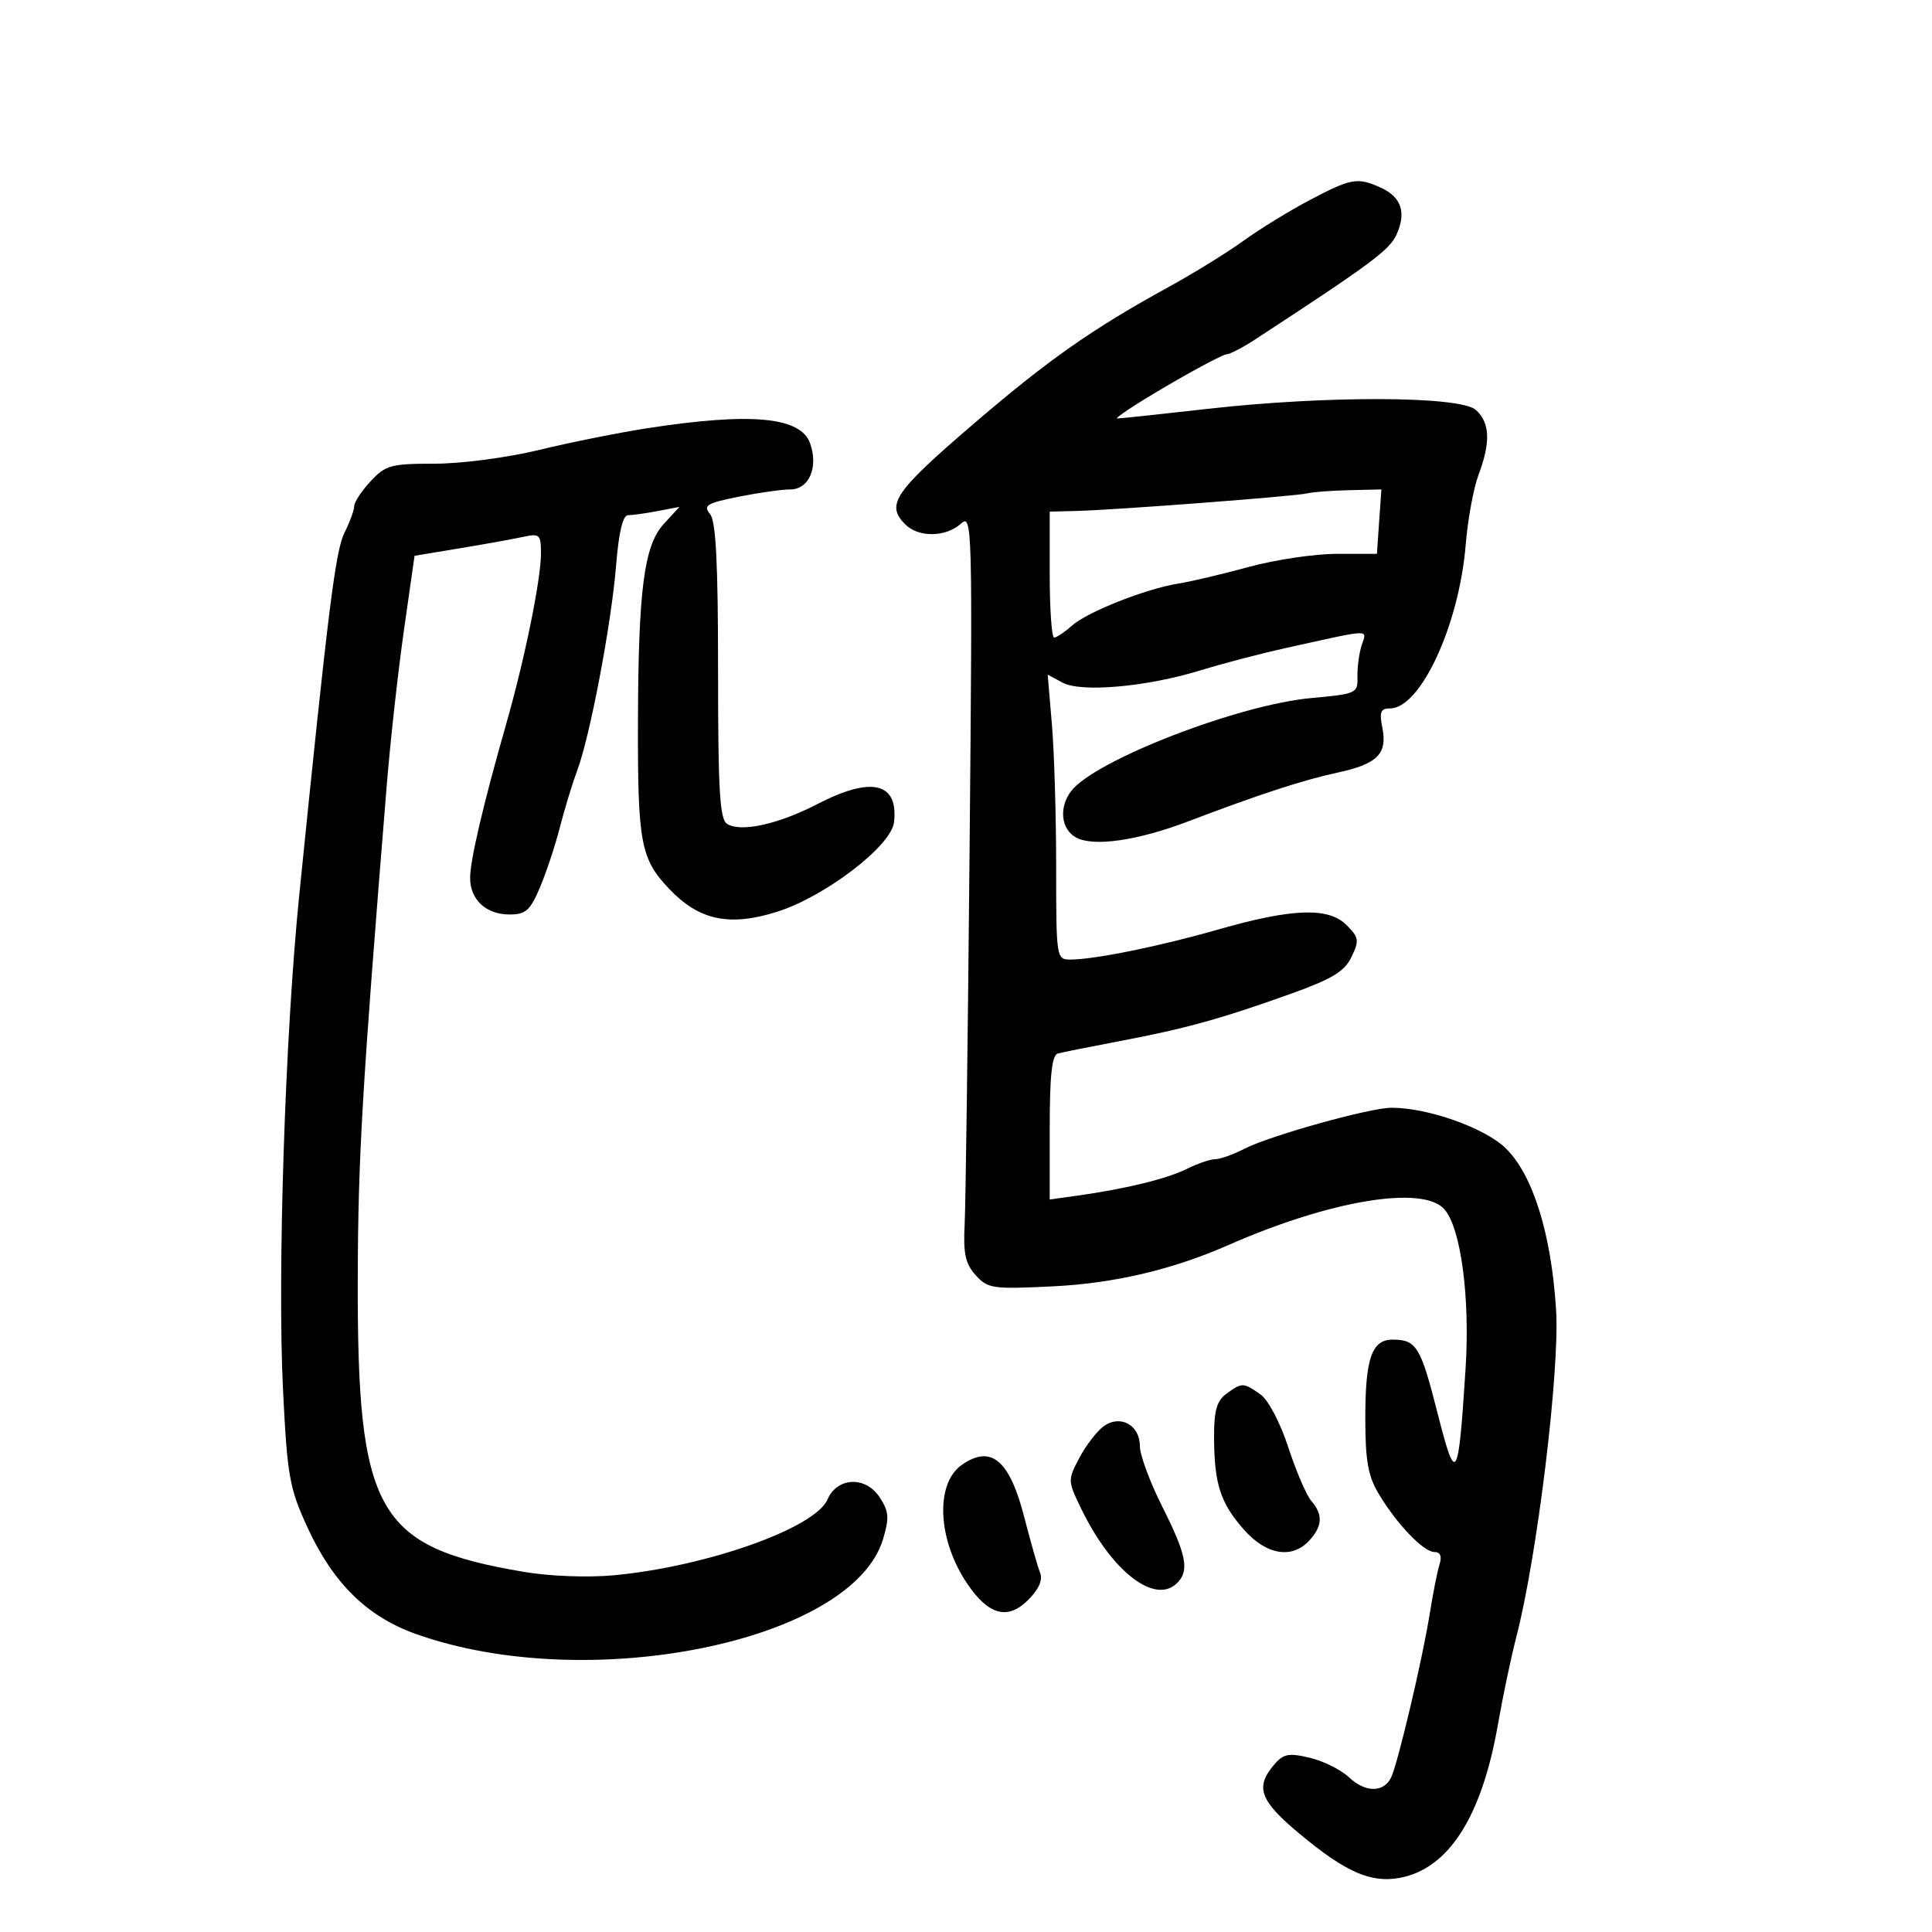 <svg xmlns="http://www.w3.org/2000/svg" width="300" height="300" viewBox="0 0 300 300" version="1.1">
	<path d="M 203.449 31.027 C 200.284 32.692, 195.626 35.550, 193.097 37.380 C 190.569 39.209, 185.350 42.434, 181.500 44.546 C 169.570 51.090, 162.726 55.896, 151.015 65.954 C 138.834 76.414, 137.514 78.371, 140.571 81.429 C 142.625 83.483, 146.863 83.434, 149.189 81.329 C 150.983 79.706, 151.022 81.158, 150.556 132.079 C 150.293 160.911, 149.947 187.041, 149.789 190.146 C 149.558 194.653, 149.903 196.240, 151.500 198.011 C 153.376 200.093, 154.118 200.200, 163.500 199.743 C 173.041 199.278, 182.079 197.147, 190.817 193.302 C 206.528 186.389, 220.897 184.004, 224.262 187.750 C 226.834 190.613, 228.283 201.441, 227.575 212.500 C 226.442 230.186, 226.097 230.730, 223.211 219.386 C 220.592 209.091, 219.952 208.041, 216.285 208.015 C 213.021 207.993, 212 210.896, 212.004 220.184 C 212.007 226.847, 212.425 229.196, 214.106 232 C 216.919 236.692, 221.058 241, 222.754 241 C 223.656 241, 223.925 241.660, 223.531 242.903 C 223.198 243.950, 222.508 247.438, 221.996 250.653 C 220.892 257.585, 217.050 273.866, 216.014 276 C 214.863 278.370, 212.026 278.373, 209.507 276.007 C 208.235 274.811, 205.462 273.429, 203.347 272.936 C 200.029 272.163, 199.259 272.327, 197.750 274.131 C 194.875 277.565, 195.674 279.656, 201.813 284.765 C 208.965 290.717, 212.880 292.433, 217.382 291.588 C 224.950 290.168, 230.095 282.112, 232.601 267.757 C 233.357 263.425, 234.646 257.296, 235.465 254.137 C 238.692 241.681, 242.202 212.863, 241.633 203.494 C 240.913 191.650, 238.029 182.389, 233.779 178.275 C 230.515 175.115, 221.649 171.985, 216.040 172.012 C 212.647 172.029, 197.135 176.362, 193.220 178.386 C 191.504 179.274, 189.471 180, 188.703 180 C 187.935 180, 185.950 180.677, 184.292 181.504 C 181.203 183.045, 174.792 184.611, 167.250 185.666 L 163 186.260 163 175.099 C 163 167.020, 163.345 163.842, 164.250 163.592 C 164.938 163.402, 169.325 162.523, 174 161.637 C 184.050 159.734, 189.692 158.170, 200.500 154.291 C 206.870 152.005, 208.777 150.845, 209.859 148.597 C 211.089 146.041, 211.015 145.571, 209.082 143.637 C 206.283 140.838, 200.652 141.036, 189.150 144.338 C 180.114 146.932, 169.929 149, 166.190 149 C 164.038 149, 164 148.748, 164 134.651 C 164 126.759, 163.704 116.805, 163.343 112.532 L 162.686 104.762 165.005 106.002 C 167.929 107.568, 178.149 106.648, 186.500 104.067 C 189.800 103.048, 195.650 101.516, 199.500 100.664 C 213.299 97.608, 212.246 97.648, 211.435 100.206 C 211.036 101.462, 210.743 103.671, 210.784 105.114 C 210.856 107.652, 210.625 107.758, 203.610 108.394 C 192.278 109.421, 169.952 118.075, 166.320 122.848 C 164.382 125.396, 164.756 128.799, 167.114 130.061 C 169.832 131.515, 176.681 130.524, 184.500 127.545 C 195.392 123.395, 202.431 121.095, 207.685 119.971 C 213.869 118.648, 215.461 117.054, 214.650 112.998 C 214.161 110.555, 214.384 110, 215.851 110 C 220.589 110, 226.580 97.031, 227.594 84.579 C 227.911 80.685, 228.807 75.803, 229.585 73.730 C 231.490 68.655, 231.366 65.641, 229.171 63.655 C 226.768 61.480, 205.996 61.398, 187.500 63.490 C 180.350 64.299, 174.054 64.970, 173.508 64.980 C 172.963 64.991, 176.338 62.760, 181.008 60.023 C 185.679 57.286, 189.926 55.036, 190.446 55.023 C 190.967 55.010, 192.992 53.956, 194.946 52.679 C 212.849 40.988, 215.754 38.835, 216.842 36.448 C 218.408 33.011, 217.612 30.600, 214.434 29.152 C 210.801 27.497, 209.852 27.659, 203.449 31.027 M 100.500 66.497 C 96.100 67.176, 88.545 68.692, 83.711 69.866 C 78.780 71.063, 71.666 72, 67.502 72 C 60.698 72, 59.870 72.228, 57.540 74.740 C 56.143 76.247, 55 77.978, 55 78.586 C 55 79.195, 54.323 81.051, 53.495 82.710 C 52.086 85.535, 50.973 94.446, 46.466 139 C 44.264 160.765, 43.052 197.911, 43.954 216 C 44.613 229.221, 44.945 231.085, 47.723 237.135 C 51.712 245.820, 56.971 251.004, 64.539 253.709 C 91.262 263.263, 132.345 254.930, 137.122 238.987 C 138.113 235.679, 138.032 234.697, 136.582 232.485 C 134.412 229.172, 129.989 229.361, 128.500 232.829 C 126.586 237.288, 109.720 243.269, 95.276 244.611 C 91.285 244.982, 85.357 244.759, 81.403 244.090 C 58.435 240.203, 55.462 234.959, 55.552 198.500 C 55.599 179.762, 56.234 168.956, 60.048 122 C 60.607 115.125, 61.808 104.280, 62.718 97.900 L 64.373 86.301 71.436 85.131 C 75.321 84.488, 79.737 83.693, 81.250 83.364 C 83.796 82.811, 84 83.001, 84 85.926 C 84 89.995, 81.487 102.314, 78.578 112.500 C 75.020 124.961, 73 133.596, 73 136.343 C 73 139.702, 75.481 142, 79.107 142 C 81.646 142, 82.328 141.391, 83.863 137.750 C 84.848 135.412, 86.227 131.250, 86.927 128.500 C 87.627 125.750, 88.839 121.780, 89.620 119.677 C 91.643 114.238, 94.935 96.868, 95.671 87.750 C 96.084 82.635, 96.714 80, 97.523 80 C 98.198 80, 100.269 79.710, 102.125 79.356 L 105.500 78.712 103.049 81.384 C 100.014 84.693, 99.119 91.566, 99.062 112 C 99.010 130.893, 99.469 133.357, 103.909 138.025 C 108.563 142.918, 113.257 143.915, 120.659 141.581 C 128.115 139.231, 138.400 131.362, 138.822 127.684 C 139.532 121.505, 135.346 120.498, 126.972 124.833 C 120.879 127.988, 115.061 129.275, 112.914 127.943 C 111.762 127.228, 111.500 122.827, 111.500 104.193 C 111.500 87.303, 111.171 80.922, 110.243 79.800 C 109.157 78.485, 109.756 78.124, 114.660 77.139 C 117.780 76.513, 121.398 76, 122.699 76 C 125.620 76, 127.103 72.594, 125.804 68.869 C 124.358 64.720, 116.678 64, 100.500 66.497 M 203 76.608 C 201.232 77.052, 173.406 79.175, 167.250 79.336 L 163 79.447 163 89.224 C 163 94.601, 163.308 99, 163.686 99 C 164.063 99, 165.300 98.171, 166.436 97.158 C 168.838 95.013, 177.945 91.415, 183 90.613 C 184.925 90.308, 189.845 89.145, 193.932 88.029 C 198.020 86.913, 204.164 86, 207.586 86 L 213.807 86 214.153 80.999 L 214.500 75.999 209.500 76.115 C 206.750 76.180, 203.825 76.401, 203 76.608 M 190.441 216.419 C 188.934 217.521, 188.504 219.032, 188.520 223.169 C 188.547 230.418, 189.488 233.347, 193.118 237.482 C 196.626 241.477, 200.656 242.143, 203.345 239.171 C 205.359 236.946, 205.442 235.167, 203.629 233.079 C 202.875 232.210, 201.264 228.462, 200.048 224.749 C 198.768 220.841, 196.935 217.368, 195.696 216.499 C 193.066 214.658, 192.855 214.654, 190.441 216.419 M 171.405 221.448 C 170.357 222.193, 168.658 224.391, 167.628 226.334 C 165.782 229.820, 165.785 229.925, 167.883 234.259 C 172.616 244.036, 179.352 249.248, 182.800 245.800 C 184.715 243.885, 184.234 241.414, 180.500 234 C 178.575 230.177, 177 225.930, 177 224.560 C 177 221.289, 173.987 219.613, 171.405 221.448 M 149.355 227.464 C 145.159 230.403, 145.581 239.159, 150.248 245.999 C 153.537 250.819, 156.500 251.590, 159.647 248.444 C 161.319 246.772, 161.950 245.332, 161.502 244.206 C 161.130 243.267, 160.025 239.389, 159.048 235.586 C 156.762 226.691, 153.892 224.286, 149.355 227.464" stroke="none" fill="black" fill-rule="evenodd"/>
</svg>
